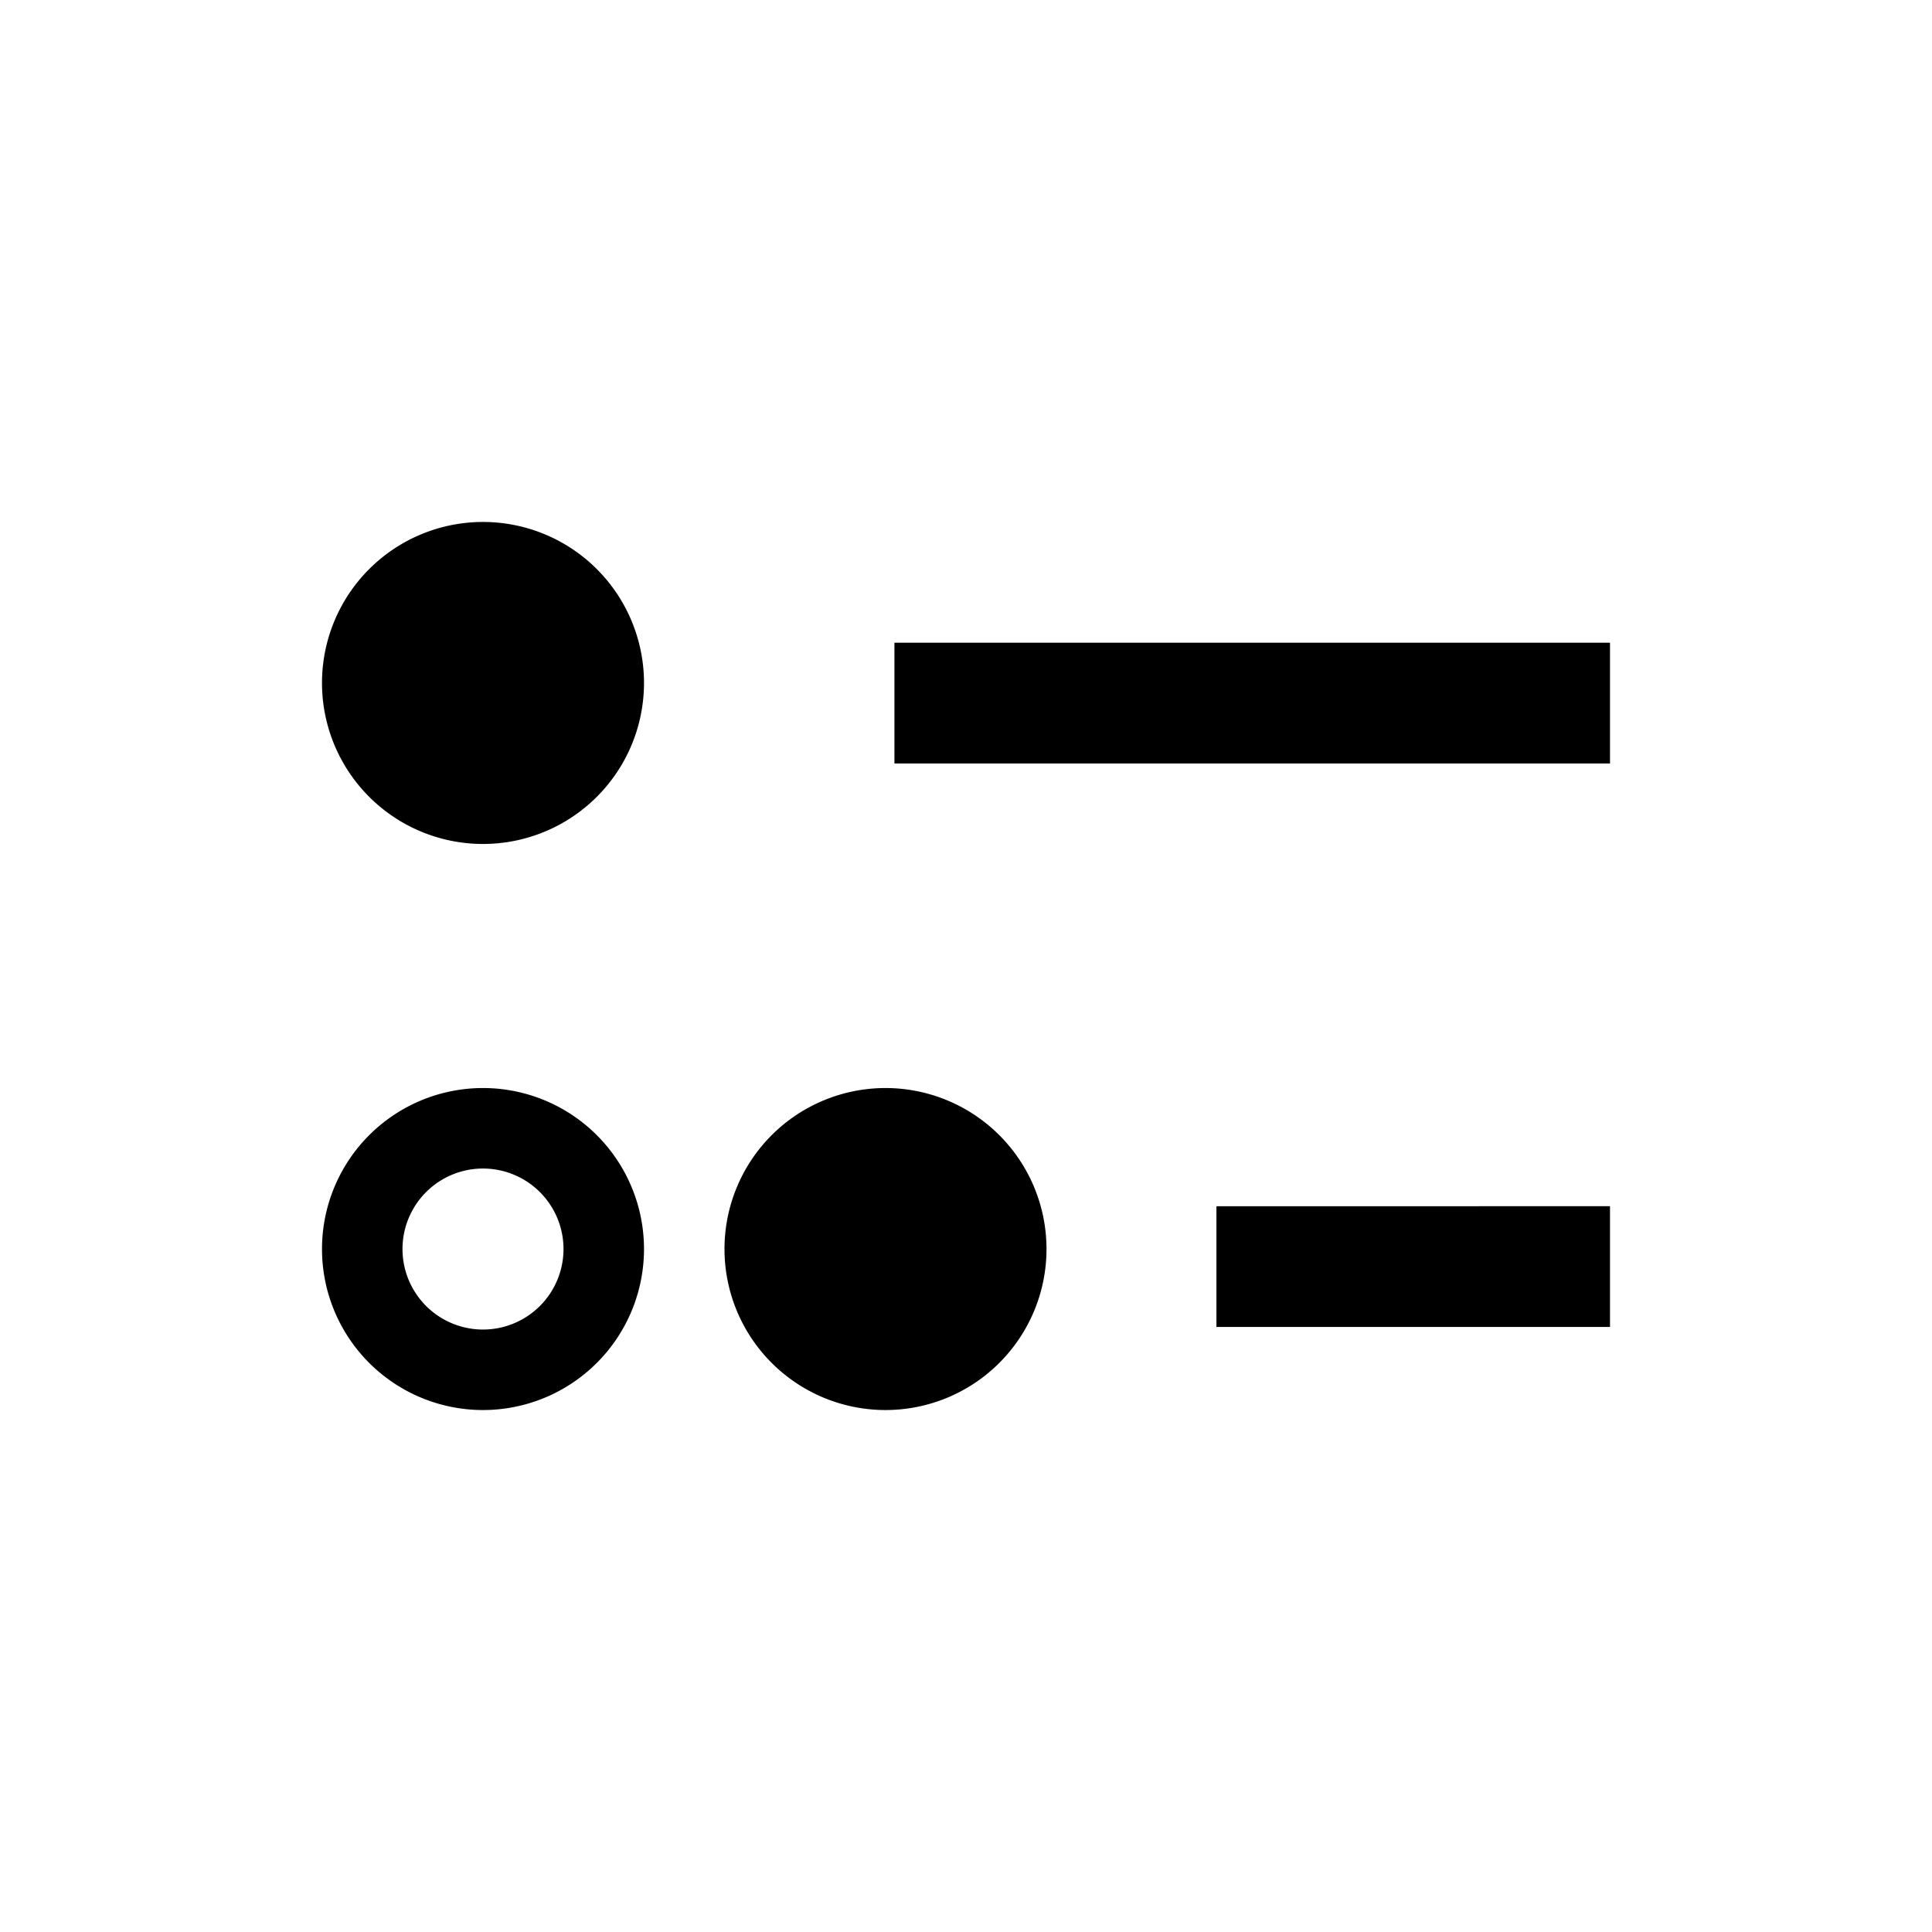 <svg xmlns="http://www.w3.org/2000/svg" viewBox="0 0 24 24"><path fill-rule="evenodd" clip-rule="evenodd" d="M20 9.484h-8.889v-1.5H20v1.5Zm0 7h-4.889v-1.5H20v1.5Zm-14 .032a1 1 0 1 0 0-2 1 1 0 0 0 0 2Zm0 1a2 2 0 1 0 0-4 2 2 0 0 0 0 4Z"/><path d="M13 15.516a2 2 0 1 1-4 0 2 2 0 0 1 4 0ZM8 8.484a2 2 0 1 1-4 0 2 2 0 0 1 4 0Z"/></svg>